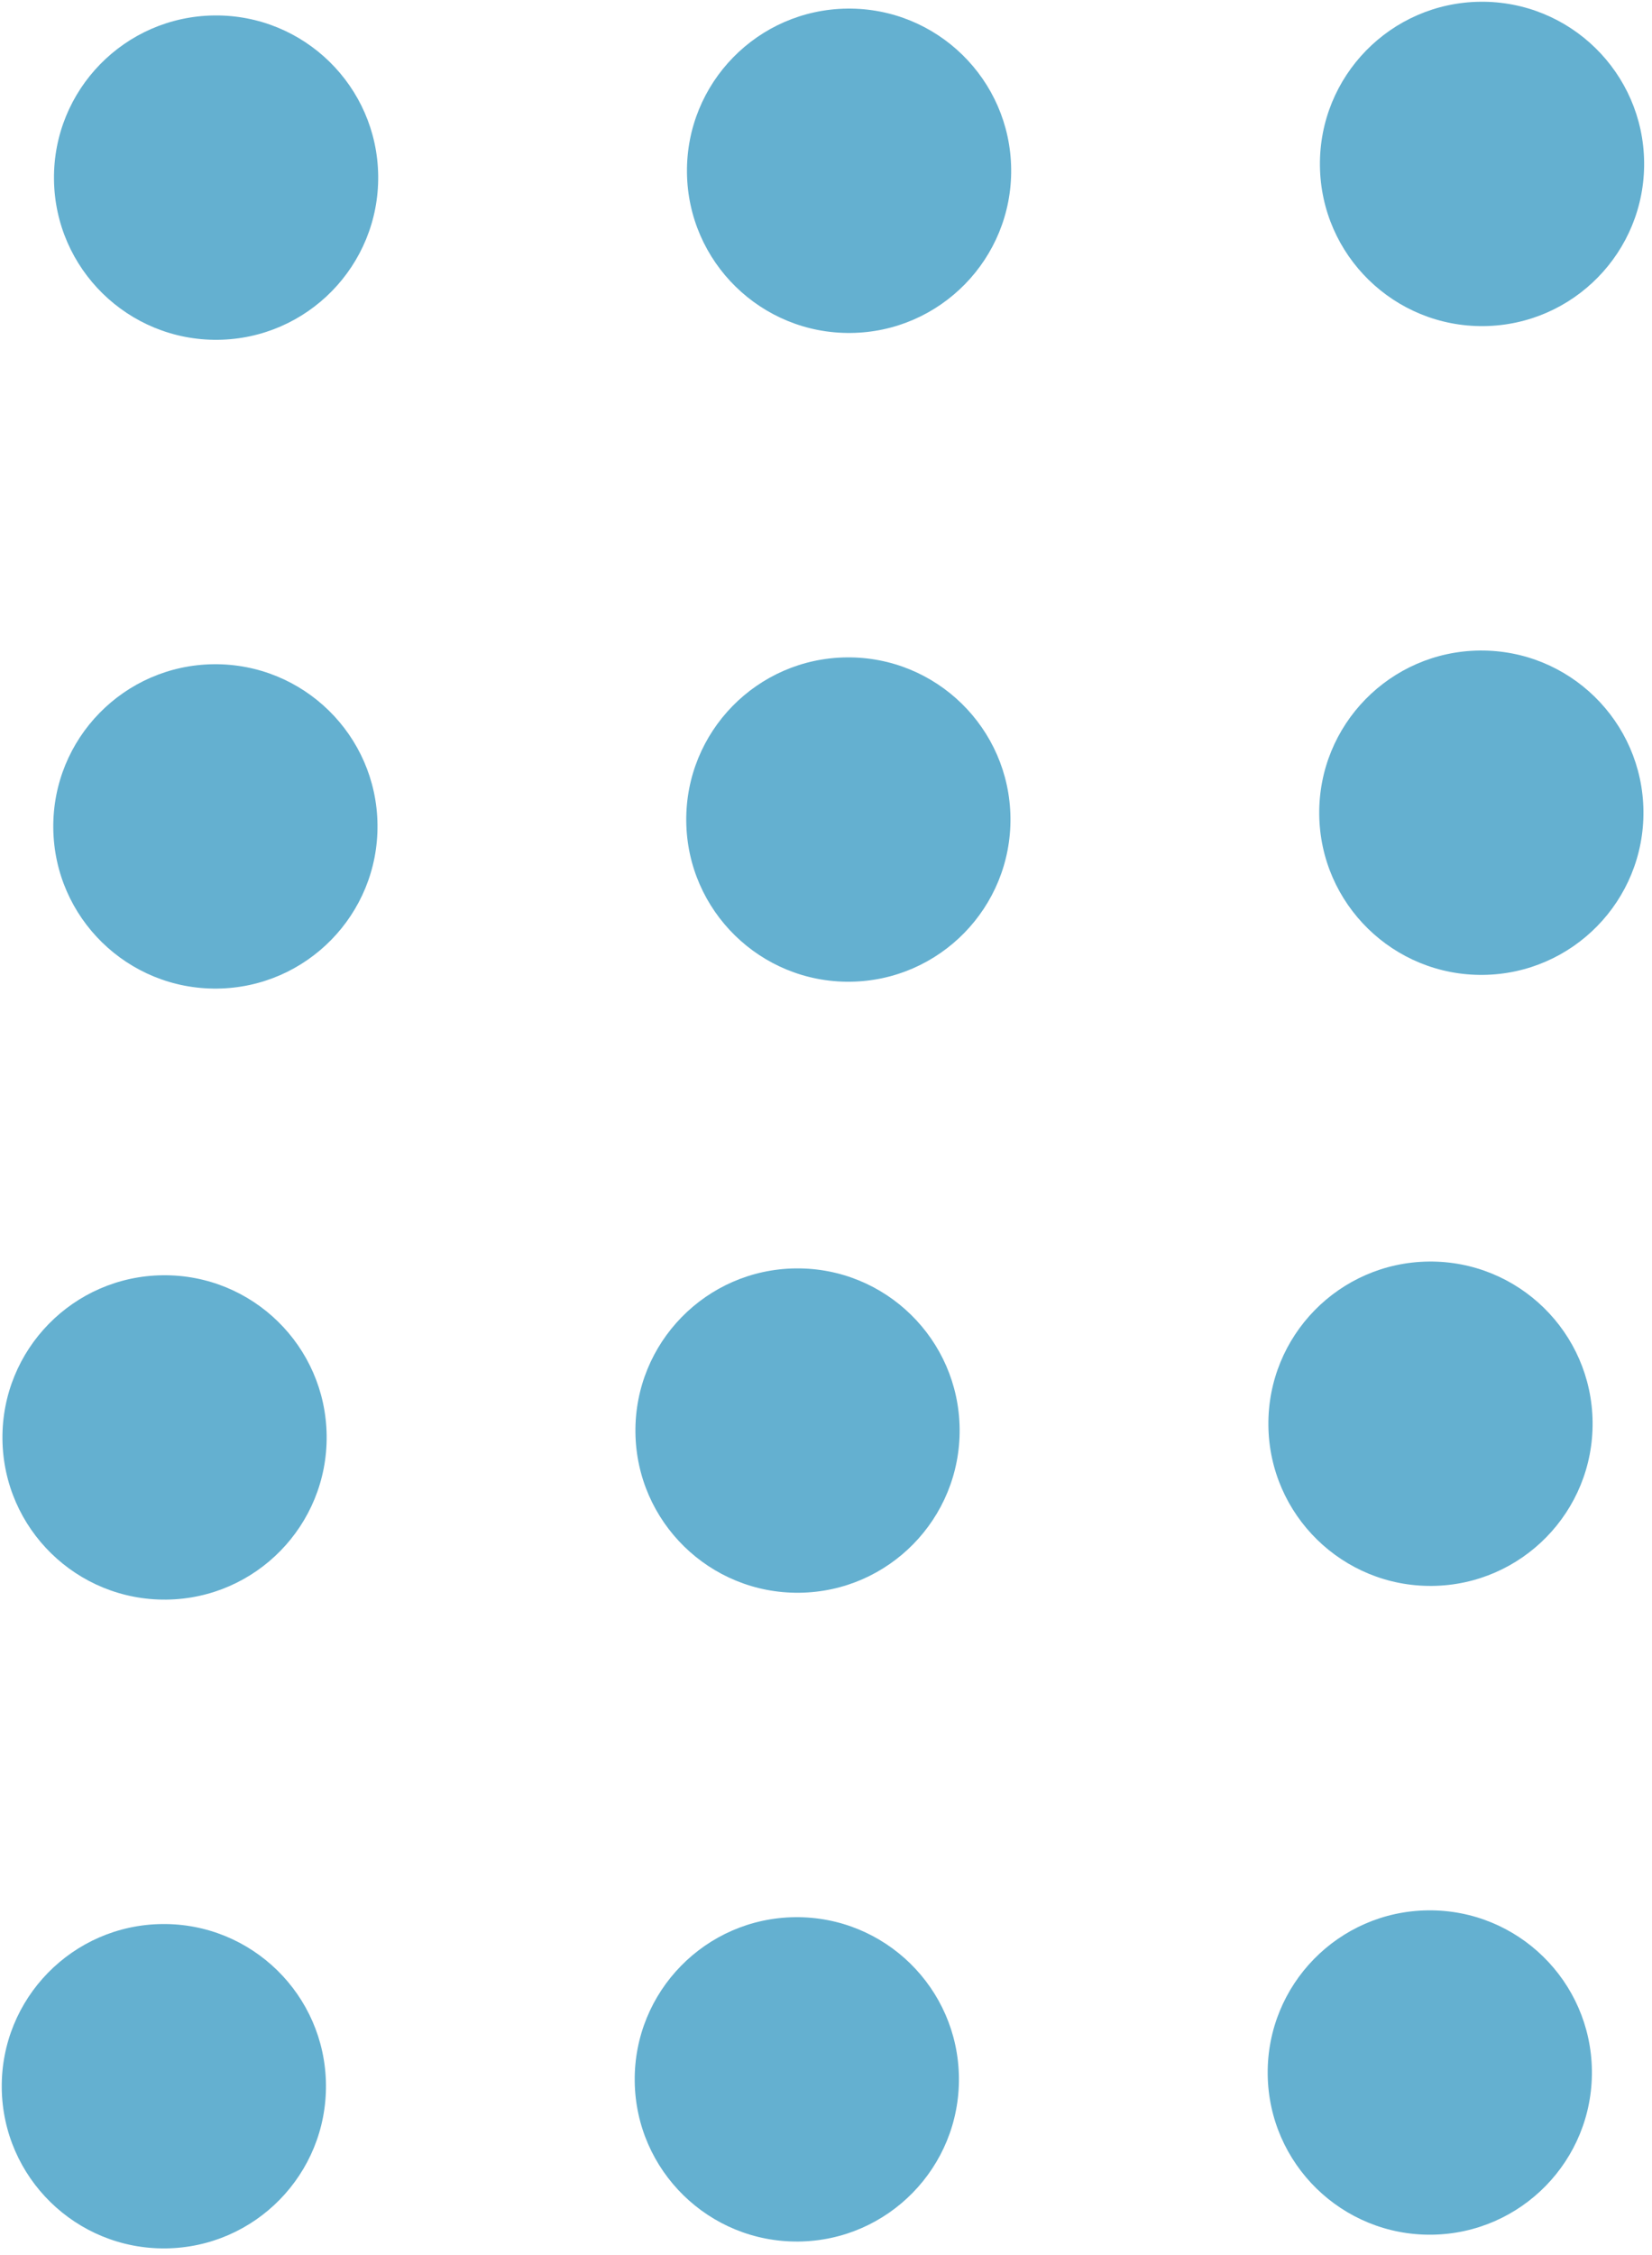 <svg width="107" height="146" viewBox="0 0 107 146" fill="none" xmlns="http://www.w3.org/2000/svg">
<g id="Group 1000001469">
<circle id="Ellipse 60" cx="13.951" cy="53.503" r="10.5" transform="rotate(-90.62 13.951 53.503)" fill="#64B0D0"/>
<circle id="Ellipse 61" cx="54.948" cy="53.059" r="10.5" transform="rotate(-90.62 54.948 53.059)" fill="#64B0D0"/>
<circle id="Ellipse 62" cx="95.946" cy="52.616" r="10.5" transform="rotate(-90.62 95.946 52.616)" fill="#64B0D0"/>
<circle id="Ellipse 63" cx="10.613" cy="135.064" r="10.5" transform="rotate(-90.62 10.613 135.064)" fill="#64B0D0"/>
<circle id="Ellipse 64" cx="51.61" cy="134.62" r="10.5" transform="rotate(-90.62 51.61 134.62)" fill="#64B0D0"/>
<circle id="Ellipse 65" cx="92.608" cy="134.177" r="10.5" transform="rotate(-90.62 92.608 134.177)" fill="#64B0D0"/>
<circle id="Ellipse 66" cx="13.996" cy="11.5" r="10.5" transform="rotate(-90.62 13.996 11.5)" fill="#64B0D0"/>
<circle id="Ellipse 67" cx="54.994" cy="11.057" r="10.5" transform="rotate(-90.62 54.994 11.057)" fill="#64B0D0"/>
<circle id="Ellipse 68" cx="95.991" cy="10.613" r="10.5" transform="rotate(-90.62 95.991 10.613)" fill="#64B0D0"/>
<circle id="Ellipse 69" cx="10.658" cy="93.061" r="10.5" transform="rotate(-90.62 10.658 93.061)" fill="#64B0D0"/>
<circle id="Ellipse 70" cx="51.656" cy="92.617" r="10.5" transform="rotate(-90.62 51.656 92.617)" fill="#64B0D0"/>
<circle id="Ellipse 71" cx="92.653" cy="92.174" r="10.5" transform="rotate(-90.62 92.653 92.174)" fill="#64B0D0"/>
</g>
</svg>
